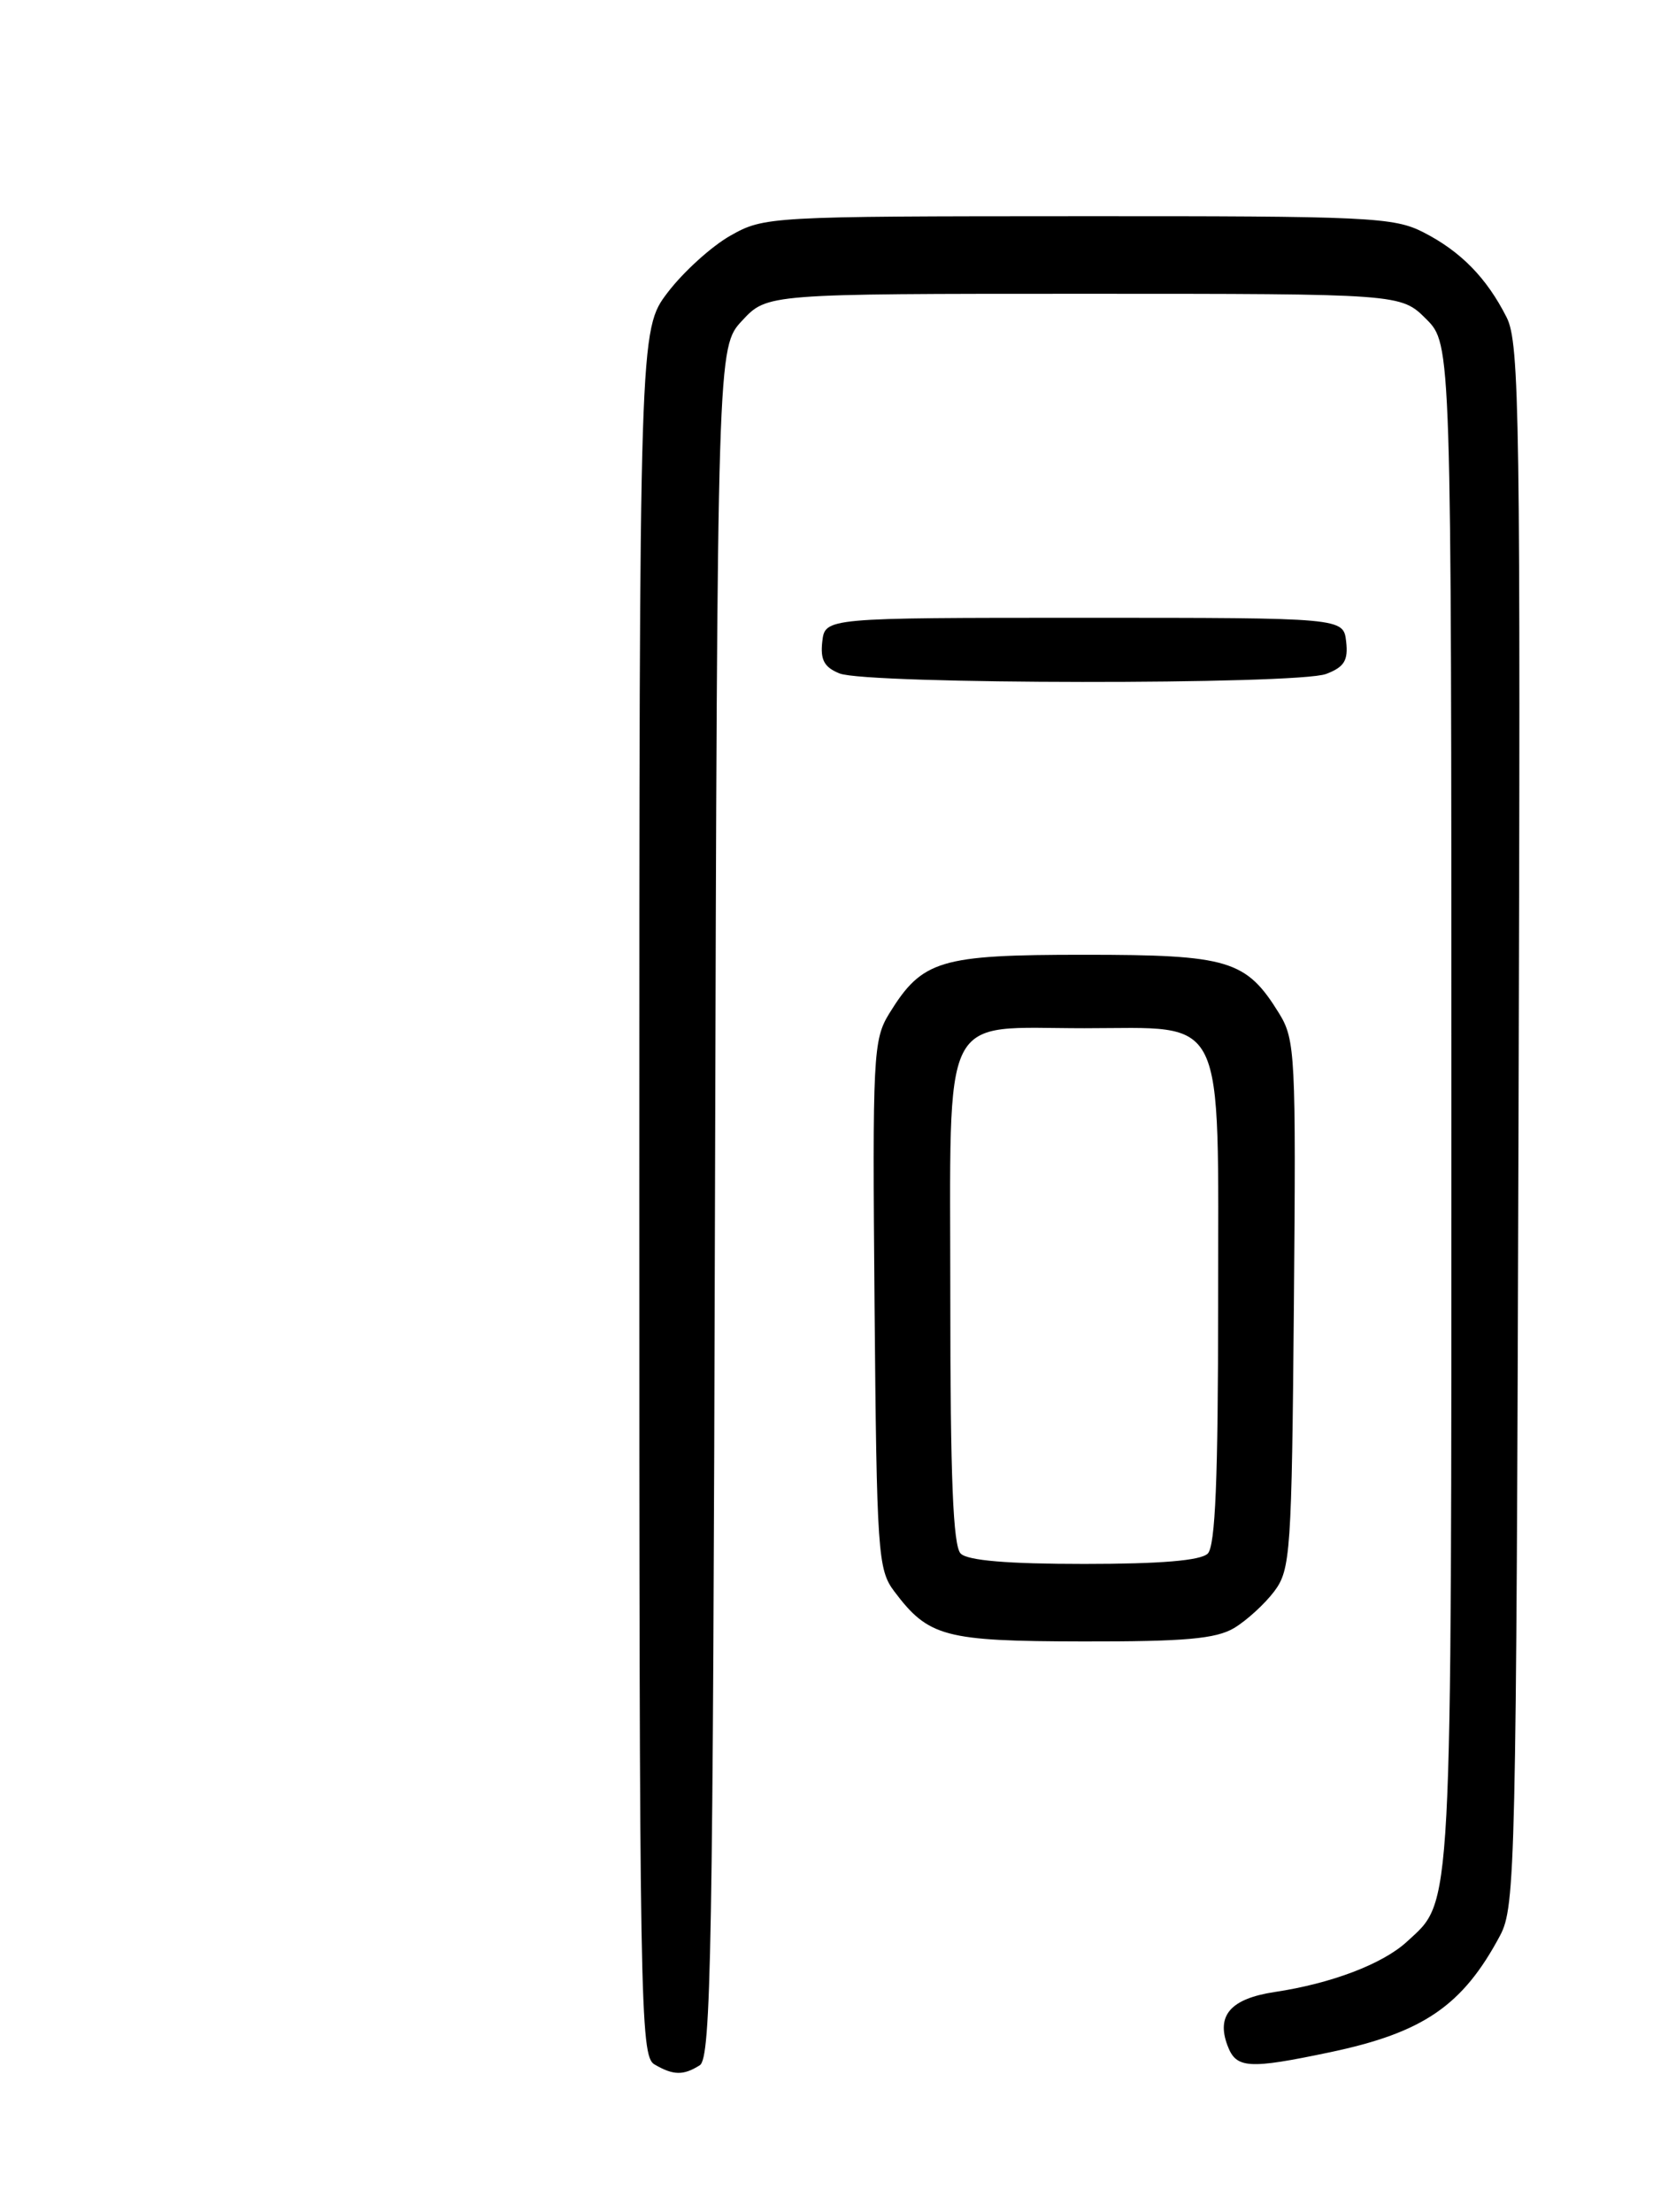 <?xml version="1.0" encoding="UTF-8" standalone="no"?>
<!DOCTYPE svg PUBLIC "-//W3C//DTD SVG 1.1//EN" "http://www.w3.org/Graphics/SVG/1.1/DTD/svg11.dtd" >
<svg xmlns="http://www.w3.org/2000/svg" xmlns:xlink="http://www.w3.org/1999/xlink" version="1.1" viewBox="0 0 194 256">
 <g >
 <path fill="currentColor"
d=" M 81.00 239.02 C 82.31 238.19 82.53 225.80 82.76 139.13 C 83.03 40.18 83.03 40.18 85.92 37.09 C 88.80 34.00 88.80 34.00 125.48 34.00 C 162.15 34.00 162.15 34.00 165.08 36.92 C 168.00 39.85 168.00 39.85 168.00 127.96 C 168.00 222.76 168.16 219.83 162.85 224.72 C 160.05 227.30 154.10 229.56 147.56 230.54 C 142.46 231.31 140.76 233.24 142.09 236.75 C 143.09 239.41 144.49 239.50 153.97 237.51 C 164.76 235.24 169.32 232.11 173.64 224.00 C 175.41 220.67 175.51 216.10 175.77 130.24 C 176.02 48.29 175.89 39.68 174.40 36.74 C 172.10 32.18 169.10 29.11 164.79 26.90 C 161.34 25.13 158.51 25.00 124.79 25.02 C 89.07 25.03 88.44 25.07 84.55 27.27 C 82.37 28.50 79.11 31.46 77.30 33.83 C 74.00 38.16 74.00 38.16 74.00 138.03 C 74.00 232.09 74.10 237.96 75.75 238.92 C 77.94 240.20 79.10 240.22 81.00 239.02 Z  M 142.85 188.42 C 144.31 187.54 146.40 185.63 147.50 184.17 C 149.38 181.66 149.52 179.71 149.77 151.00 C 150.02 122.13 149.93 120.33 148.07 117.30 C 144.24 111.10 142.25 110.50 125.50 110.50 C 108.75 110.50 106.76 111.10 102.93 117.30 C 101.07 120.33 100.98 122.13 101.23 151.00 C 101.48 179.72 101.62 181.66 103.50 184.16 C 107.49 189.46 109.31 189.94 125.35 189.97 C 137.15 189.99 140.74 189.67 142.85 188.42 Z  M 153.50 78.00 C 155.60 77.20 156.07 76.44 155.82 74.25 C 155.50 71.50 155.50 71.50 125.50 71.50 C 95.50 71.50 95.50 71.50 95.18 74.26 C 94.94 76.37 95.41 77.23 97.18 77.94 C 100.35 79.22 150.17 79.26 153.50 78.00 Z  M 111.20 179.80 C 110.32 178.92 110.00 170.99 110.00 150.36 C 110.00 116.33 108.68 119.00 125.53 119.00 C 142.12 119.00 141.00 116.68 141.00 150.84 C 141.00 171.10 140.68 178.92 139.80 179.80 C 138.99 180.61 134.36 181.00 125.50 181.00 C 116.64 181.00 112.01 180.61 111.20 179.80 Z "/>
</g>
</svg>